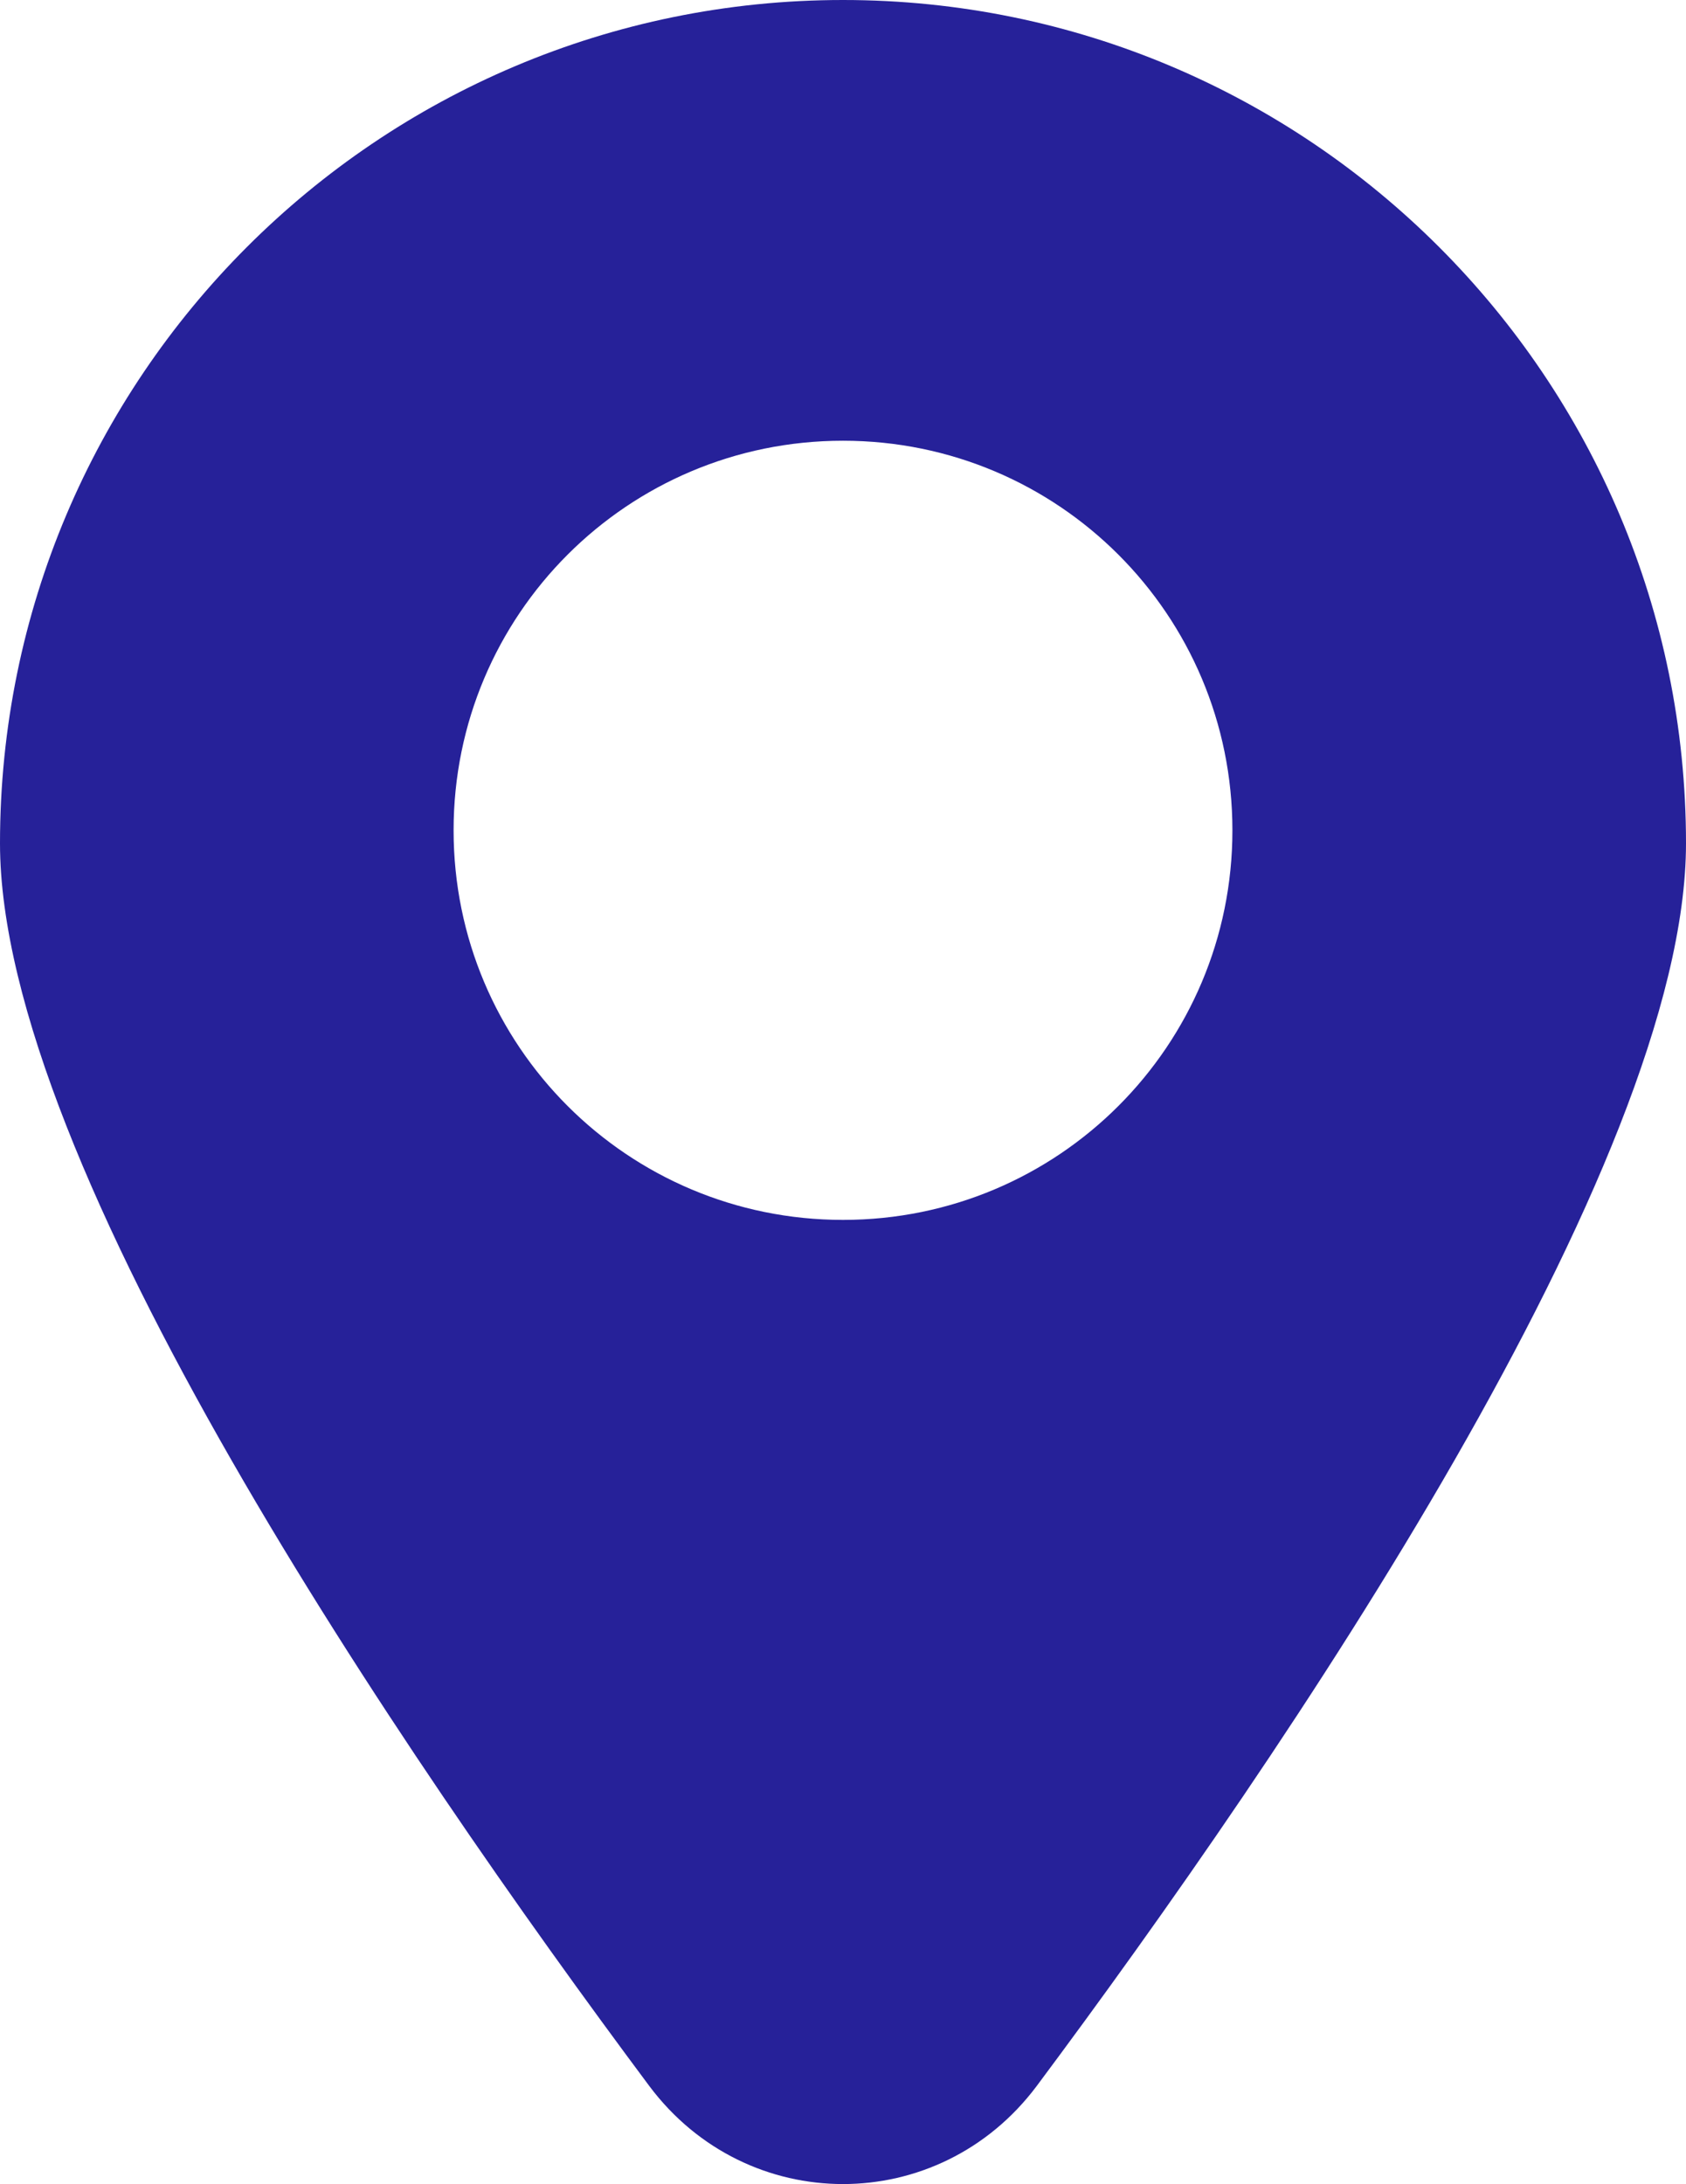 <?xml version="1.0" encoding="UTF-8"?>
<svg id="Layer_1" data-name="Layer 1" xmlns="http://www.w3.org/2000/svg" viewBox="0 0 15.5 20.07">
  <defs>
    <style>
      .cls-1 {
        fill: #262199;
        fill-rule: evenodd;
      }
    </style>
  </defs>
  <path class="cls-1" d="m5.97,19.17c.9,1.2,2.66,1.2,3.56,0,2.29-3.07,5.97-8.47,5.97-11.42C15.5,3.47,12.03,0,7.75,0S0,3.47,0,7.75c0,2.95,3.68,8.35,5.97,11.42Zm1.78-7.96c1.98,0,3.58-1.6,3.58-3.58s-1.6-3.58-3.58-3.58-3.58,1.6-3.58,3.58,1.6,3.58,3.58,3.58Z"/>
</svg>